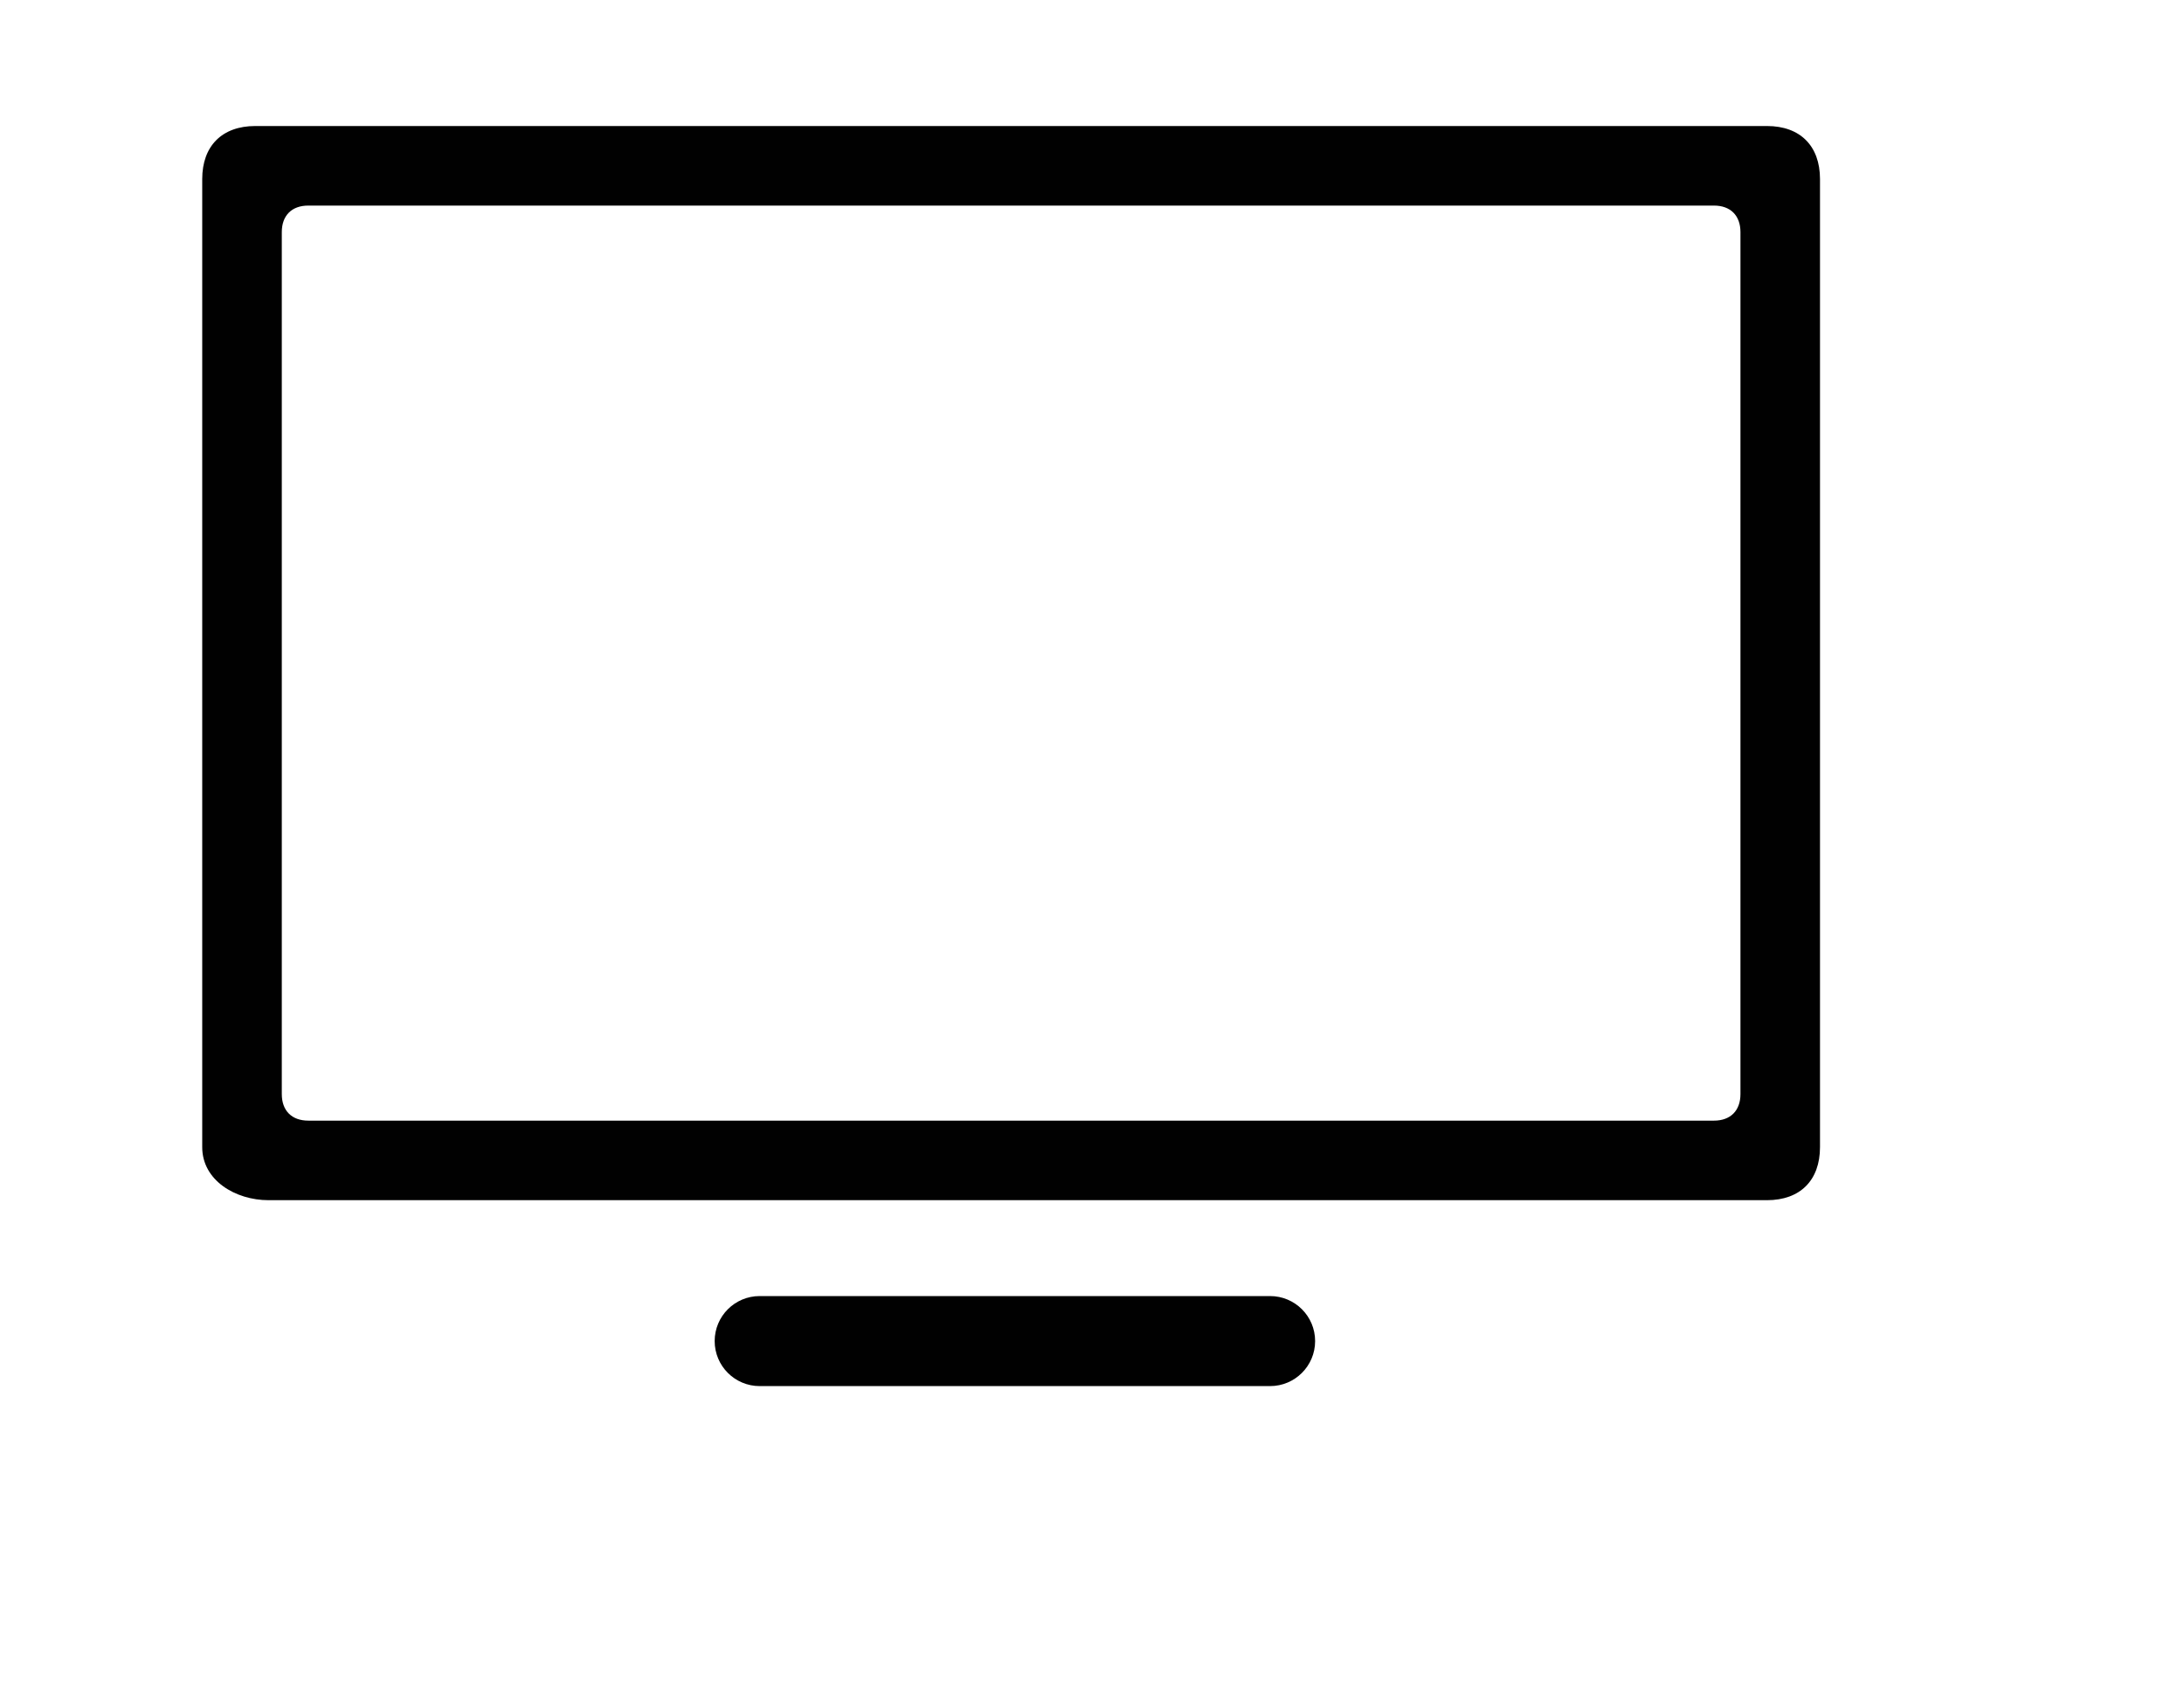 <svg xmlns="http://www.w3.org/2000/svg" xmlns:xlink="http://www.w3.org/1999/xlink" version="1.1" id="Layer_1" x="0px" y="0px" width="100px" height="77.886px" viewBox="5.0 -7.789 100.0 105.146" enable-background="new 0 0 100 77.886" xml:space="preserve">
<path fill="#010101" d="M34.459,72.32h31.548c1.538,0,2.785,1.244,2.785,2.783c0,1.535-1.247,2.782-2.785,2.782H34.459  c-1.537,0-2.783-1.247-2.783-2.782C31.676,73.564,32.922,72.32,34.459,72.32"/>
<path id="_x3C_Path_x3E_" fill="#010101" d="M96.723,0H3.28C1.23,0,0,1.23,0,3.279v59.837c0,2.049,2.049,3.278,4.099,3.278h92.624  c2.051,0,3.277-1.229,3.277-3.278V3.279C100,1.23,98.773,0,96.723,0 M95.083,59.836c0,1.023-0.615,1.641-1.638,1.641H6.557  c-1.024,0-1.638-0.617-1.638-1.641V6.558c0-1.025,0.613-1.64,1.638-1.64h86.888c1.021,0,1.638,0.614,1.638,1.64V59.836z"/>
</svg>
